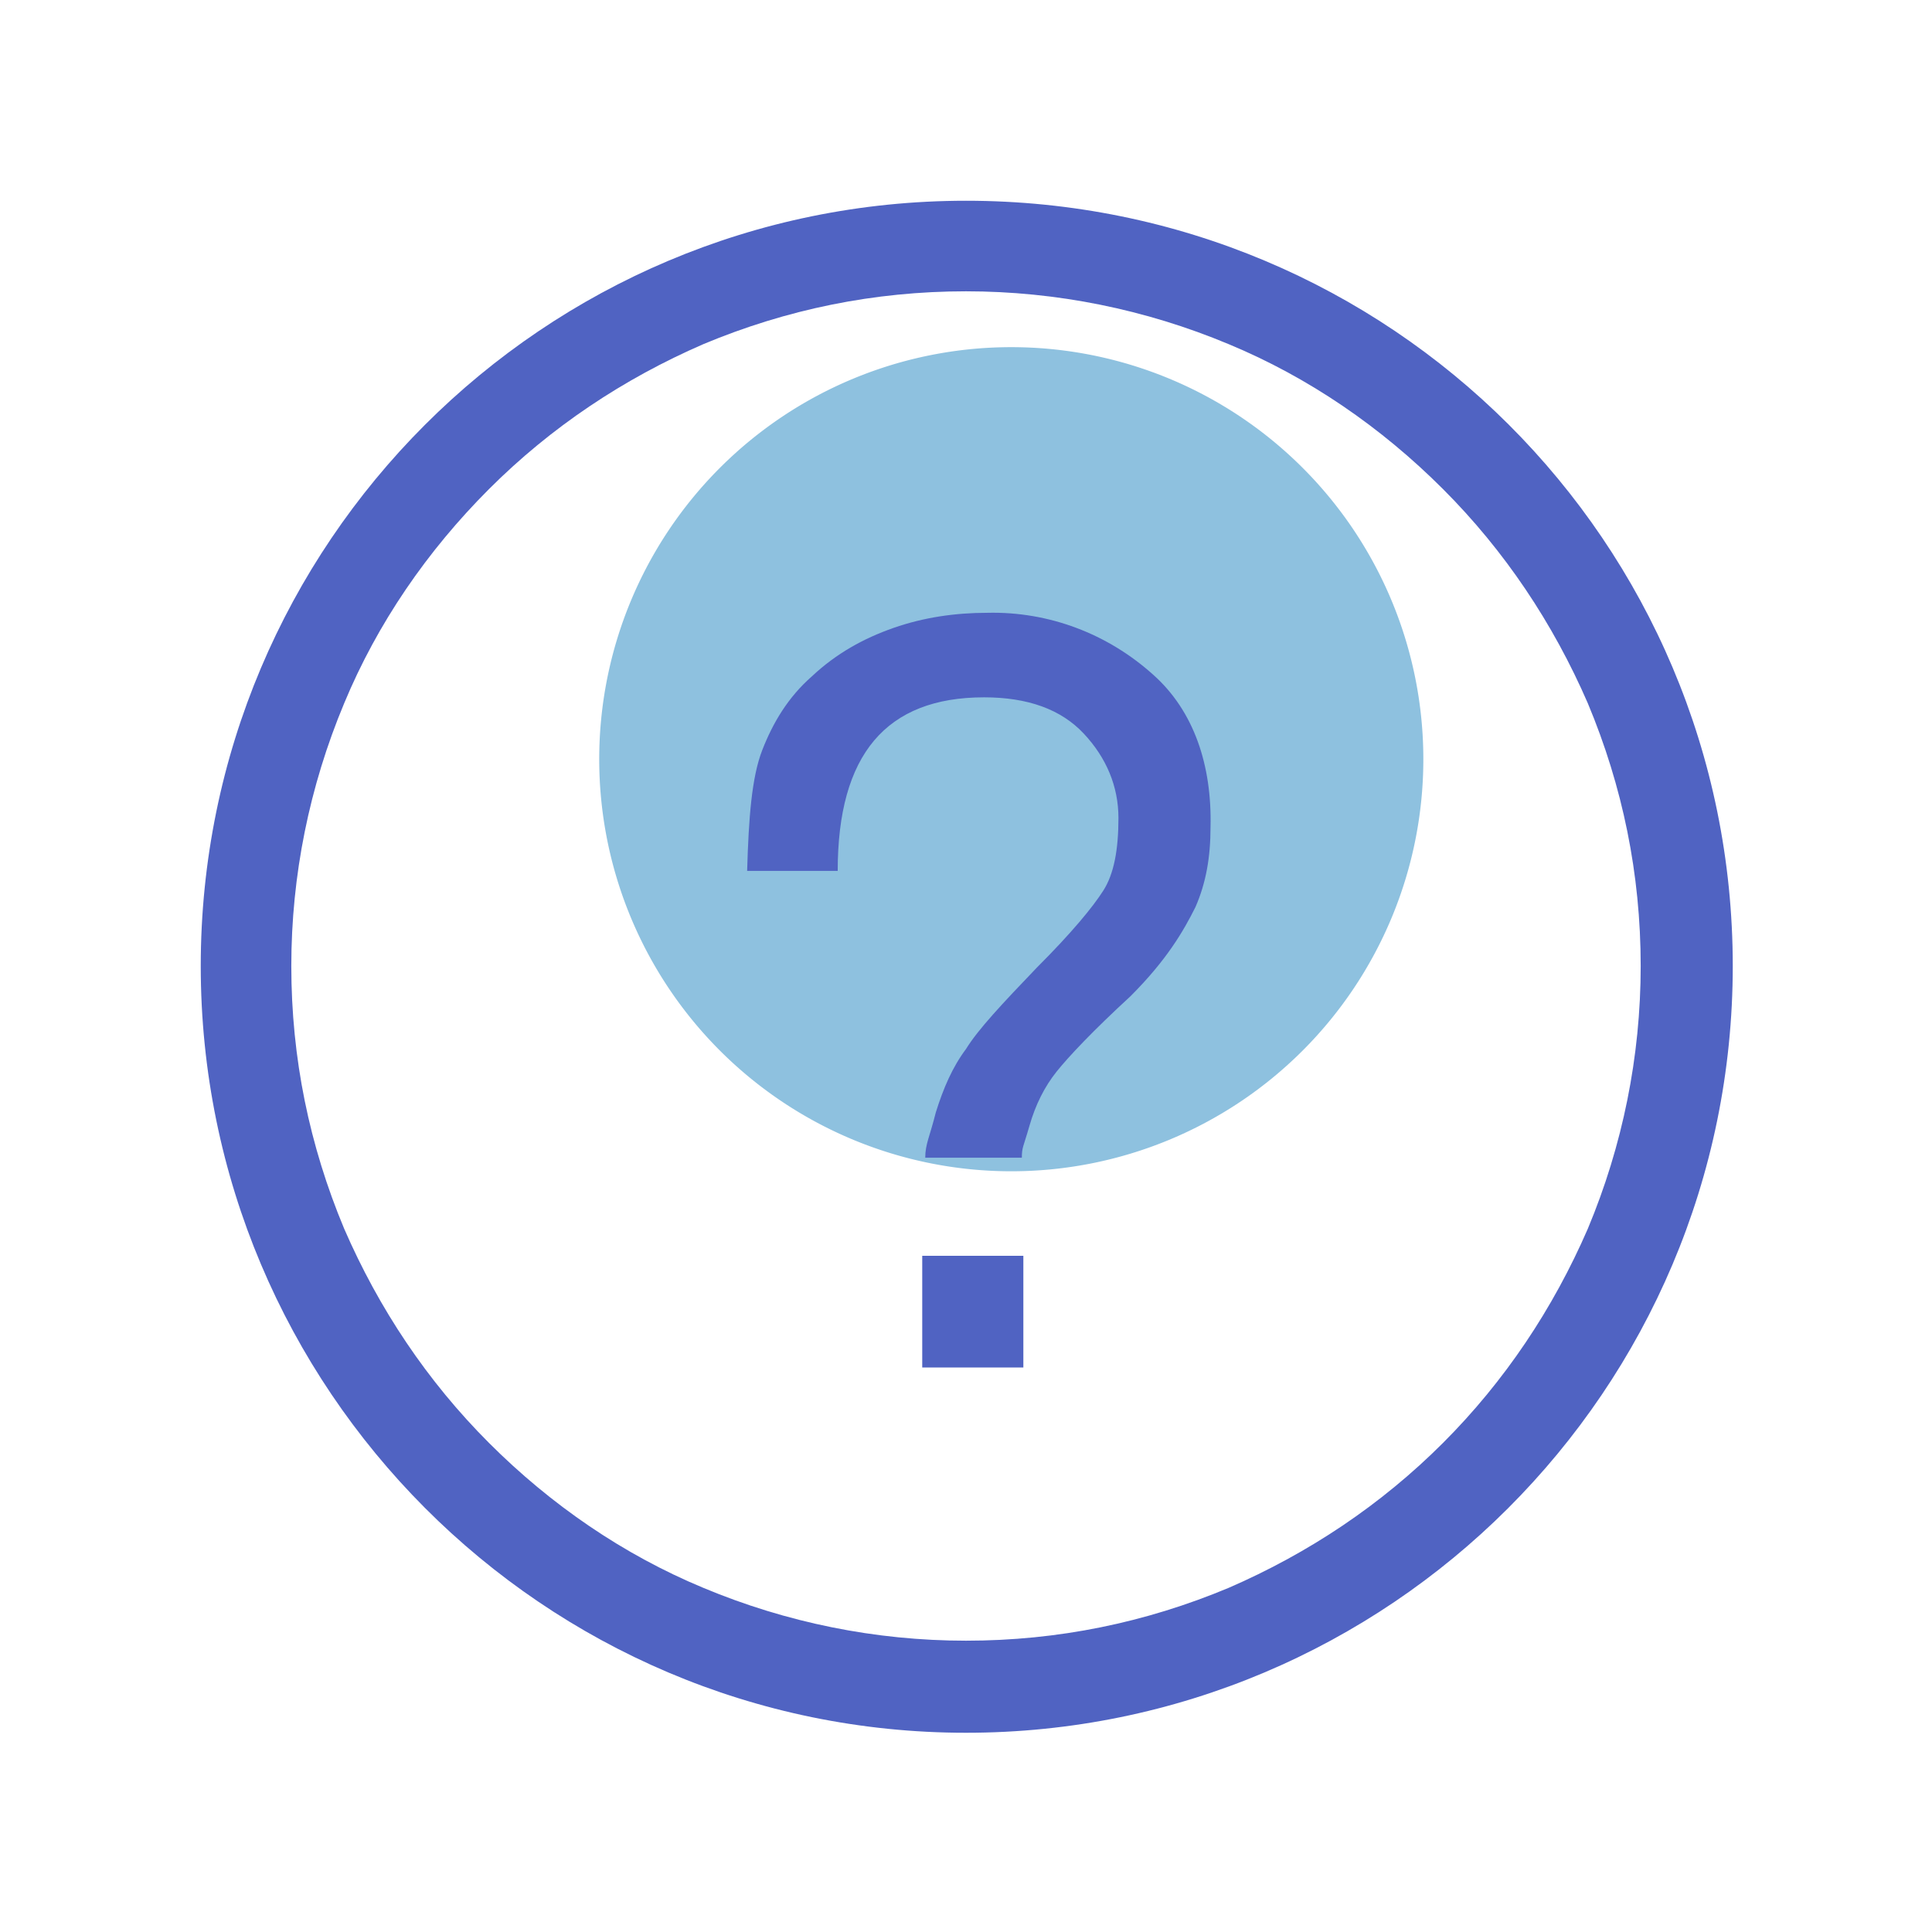 <?xml version="1.0" standalone="no"?><!DOCTYPE svg PUBLIC "-//W3C//DTD SVG 1.1//EN" "http://www.w3.org/Graphics/SVG/1.1/DTD/svg11.dtd"><svg t="1622188653940" class="icon" viewBox="0 0 1024 1024" version="1.1" xmlns="http://www.w3.org/2000/svg" p-id="1907" xmlns:xlink="http://www.w3.org/1999/xlink" width="200" height="200"><defs><style type="text/css"></style></defs><path d="M536 402.4m-218.4 0a218.4 218.4 0 1 0 436.8 0 218.4 218.4 0 1 0-436.8 0Z" fill="#8ec1df" p-id="1908"></path><path d="M512 106.4C288 106.4 106.4 288 106.4 512S288 918.4 512 918.4s406.4-181.6 406.4-406.4S736.8 106.4 512 106.4z m252.8 658.4c-32.8 32.8-71.2 58.4-113.6 76.8-44 18.4-90.4 28-139.2 28-48 0-95.2-9.6-139.2-28-42.4-17.6-80.8-44-113.6-76.8s-58.4-71.2-76.8-113.6c-18.4-44-28-90.4-28-139.2 0-48 9.6-95.2 28-139.2 17.6-42.4 44-80.8 76.8-113.6s71.2-58.4 113.6-76.8c44-18.4 90.4-28 139.2-28 48 0 95.2 9.6 139.2 28 42.4 17.6 80.8 44 113.6 76.8s58.4 71.2 76.8 113.6c18.4 44 28 90.4 28 139.2 0 48-9.6 95.2-28 139.2-18.4 42.4-44 80.8-76.8 113.6z" fill="#5063c2" p-id="1909"></path><path d="M488.8 665.6h53.6v59.2h-53.6zM611.2 357.6c-24-21.6-55.2-33.6-88-32.8-16.8 0-33.6 2.4-49.6 8s-30.4 13.6-43.2 25.6c-12.8 11.2-20.8 24.8-26.4 39.2s-7.2 36-8 64h48c0-61.6 25.6-92 77.6-92 23.2 0 40.8 6.4 52.8 19.2 12 12.8 18.4 28 18.4 44.8 0 16.8-2.4 29.6-8 38.4-5.6 8.8-16.8 22.4-35.2 40.8-18.4 19.2-31.2 32.8-37.6 43.2-7.2 9.6-12 20.8-16 33.6-3.2 12.8-5.6 16.8-5.6 24h51.2c0-5.6 0.8-5.6 4-16.8 3.2-11.2 8-20.8 14.4-28.8s19.2-21.6 39.2-40c19.2-19.2 28-34.4 34.4-47.2 5.6-12.8 8-26.4 8-42.4 0.8-32.8-8.8-61.6-30.4-80.8z" fill="#5063c2" p-id="1910"></path></svg>